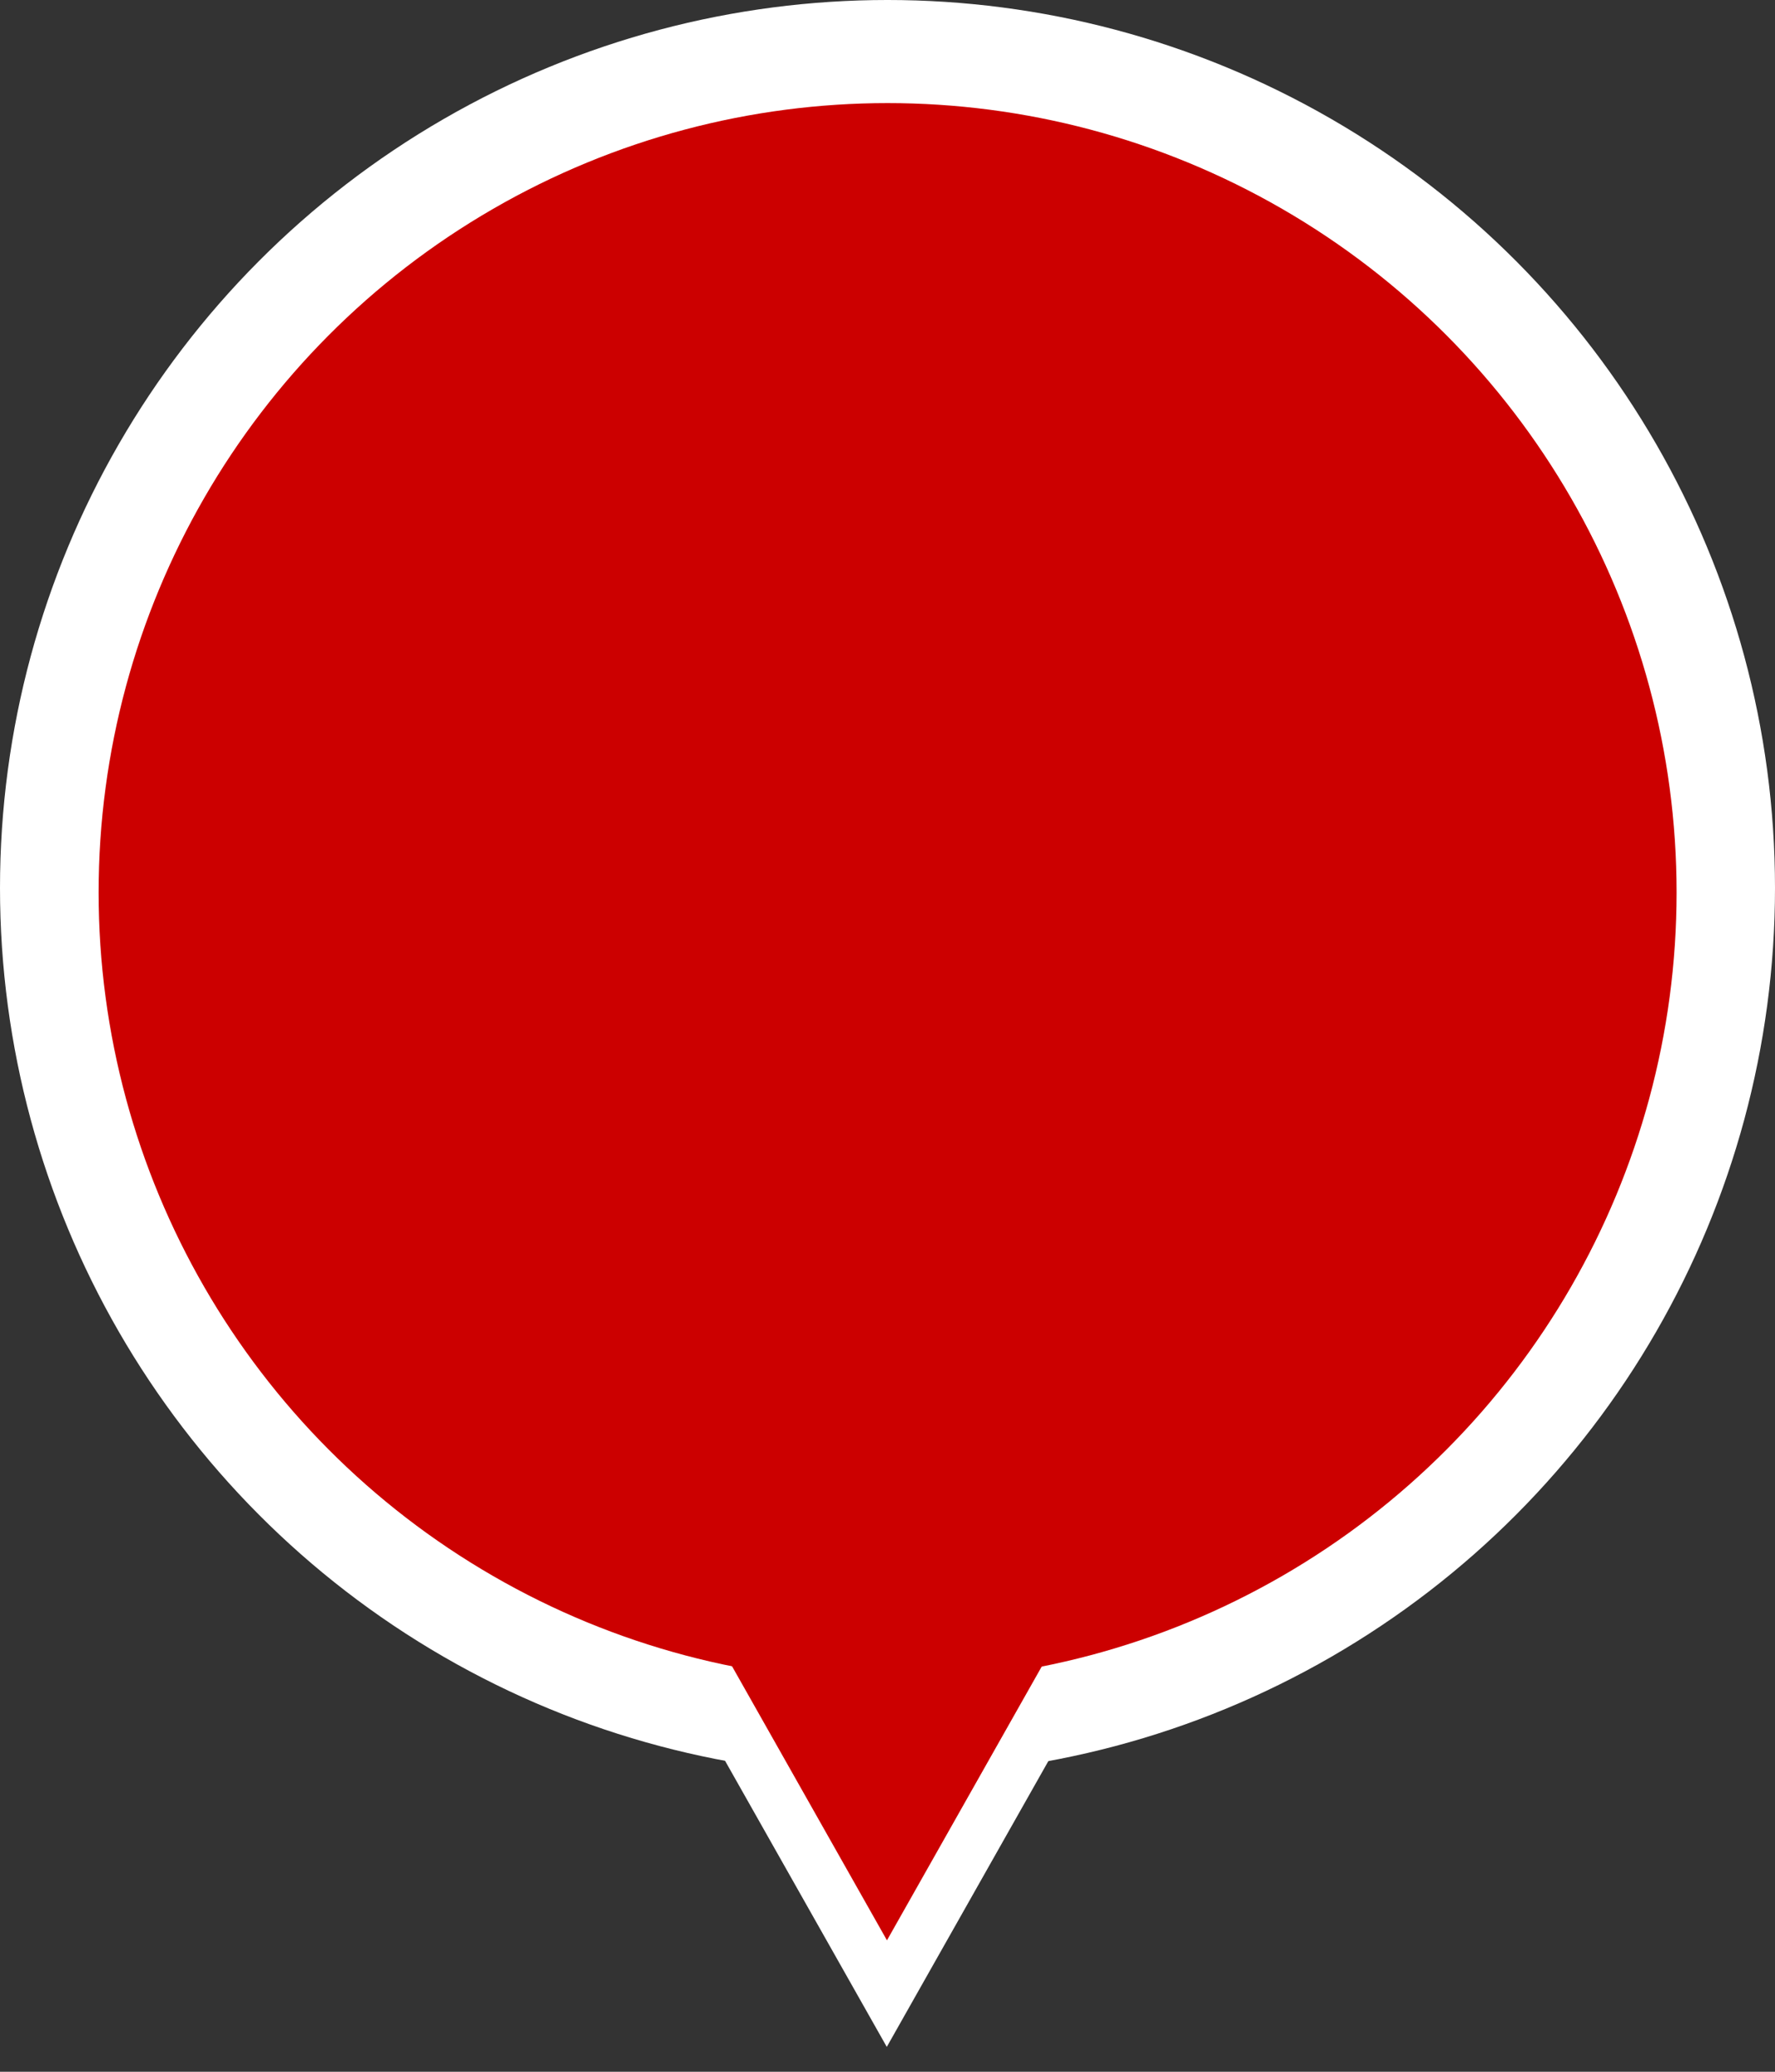 <svg id="svg2" xmlns:rdf="http://www.w3.org/1999/02/22-rdf-syntax-ns#" xmlns="http://www.w3.org/2000/svg" height="42" width="36" version="1.1" xmlns:cc="http://creativecommons.org/ns#" xmlns:dc="http://purl.org/dc/elements/1.1/" viewBox="0 0 36 42">
<rect x="0" y="0" width="36" height="42" fill="#333333" stroke="none"/>
<g id="layer1" fill-rule="evenodd" transform="translate(0 -1010.4)">
<g id="g4827" fill="#fff">
<rect id="rect4829" transform="matrix(.492 -.87 .492 .87 0 0)" height="12.186" width="12.186" y="610.63" x="-586.26"/>
<circle id="circle4831" cx="18" cy="1028.4" r="18"/>
</g>
<g id="colorized" fill="#c00" transform="matrix(.889 0 0 .889 2 114.6)">
<rect id="rect4140" transform="matrix(.492 -.87 .492 .87 0 0)" height="12.186" width="12.186" y="610.63" x="-586.26"/>
<circle id="path4138" cy="1028" cx="18" r="18"/>
</g>
</g>
</svg>
